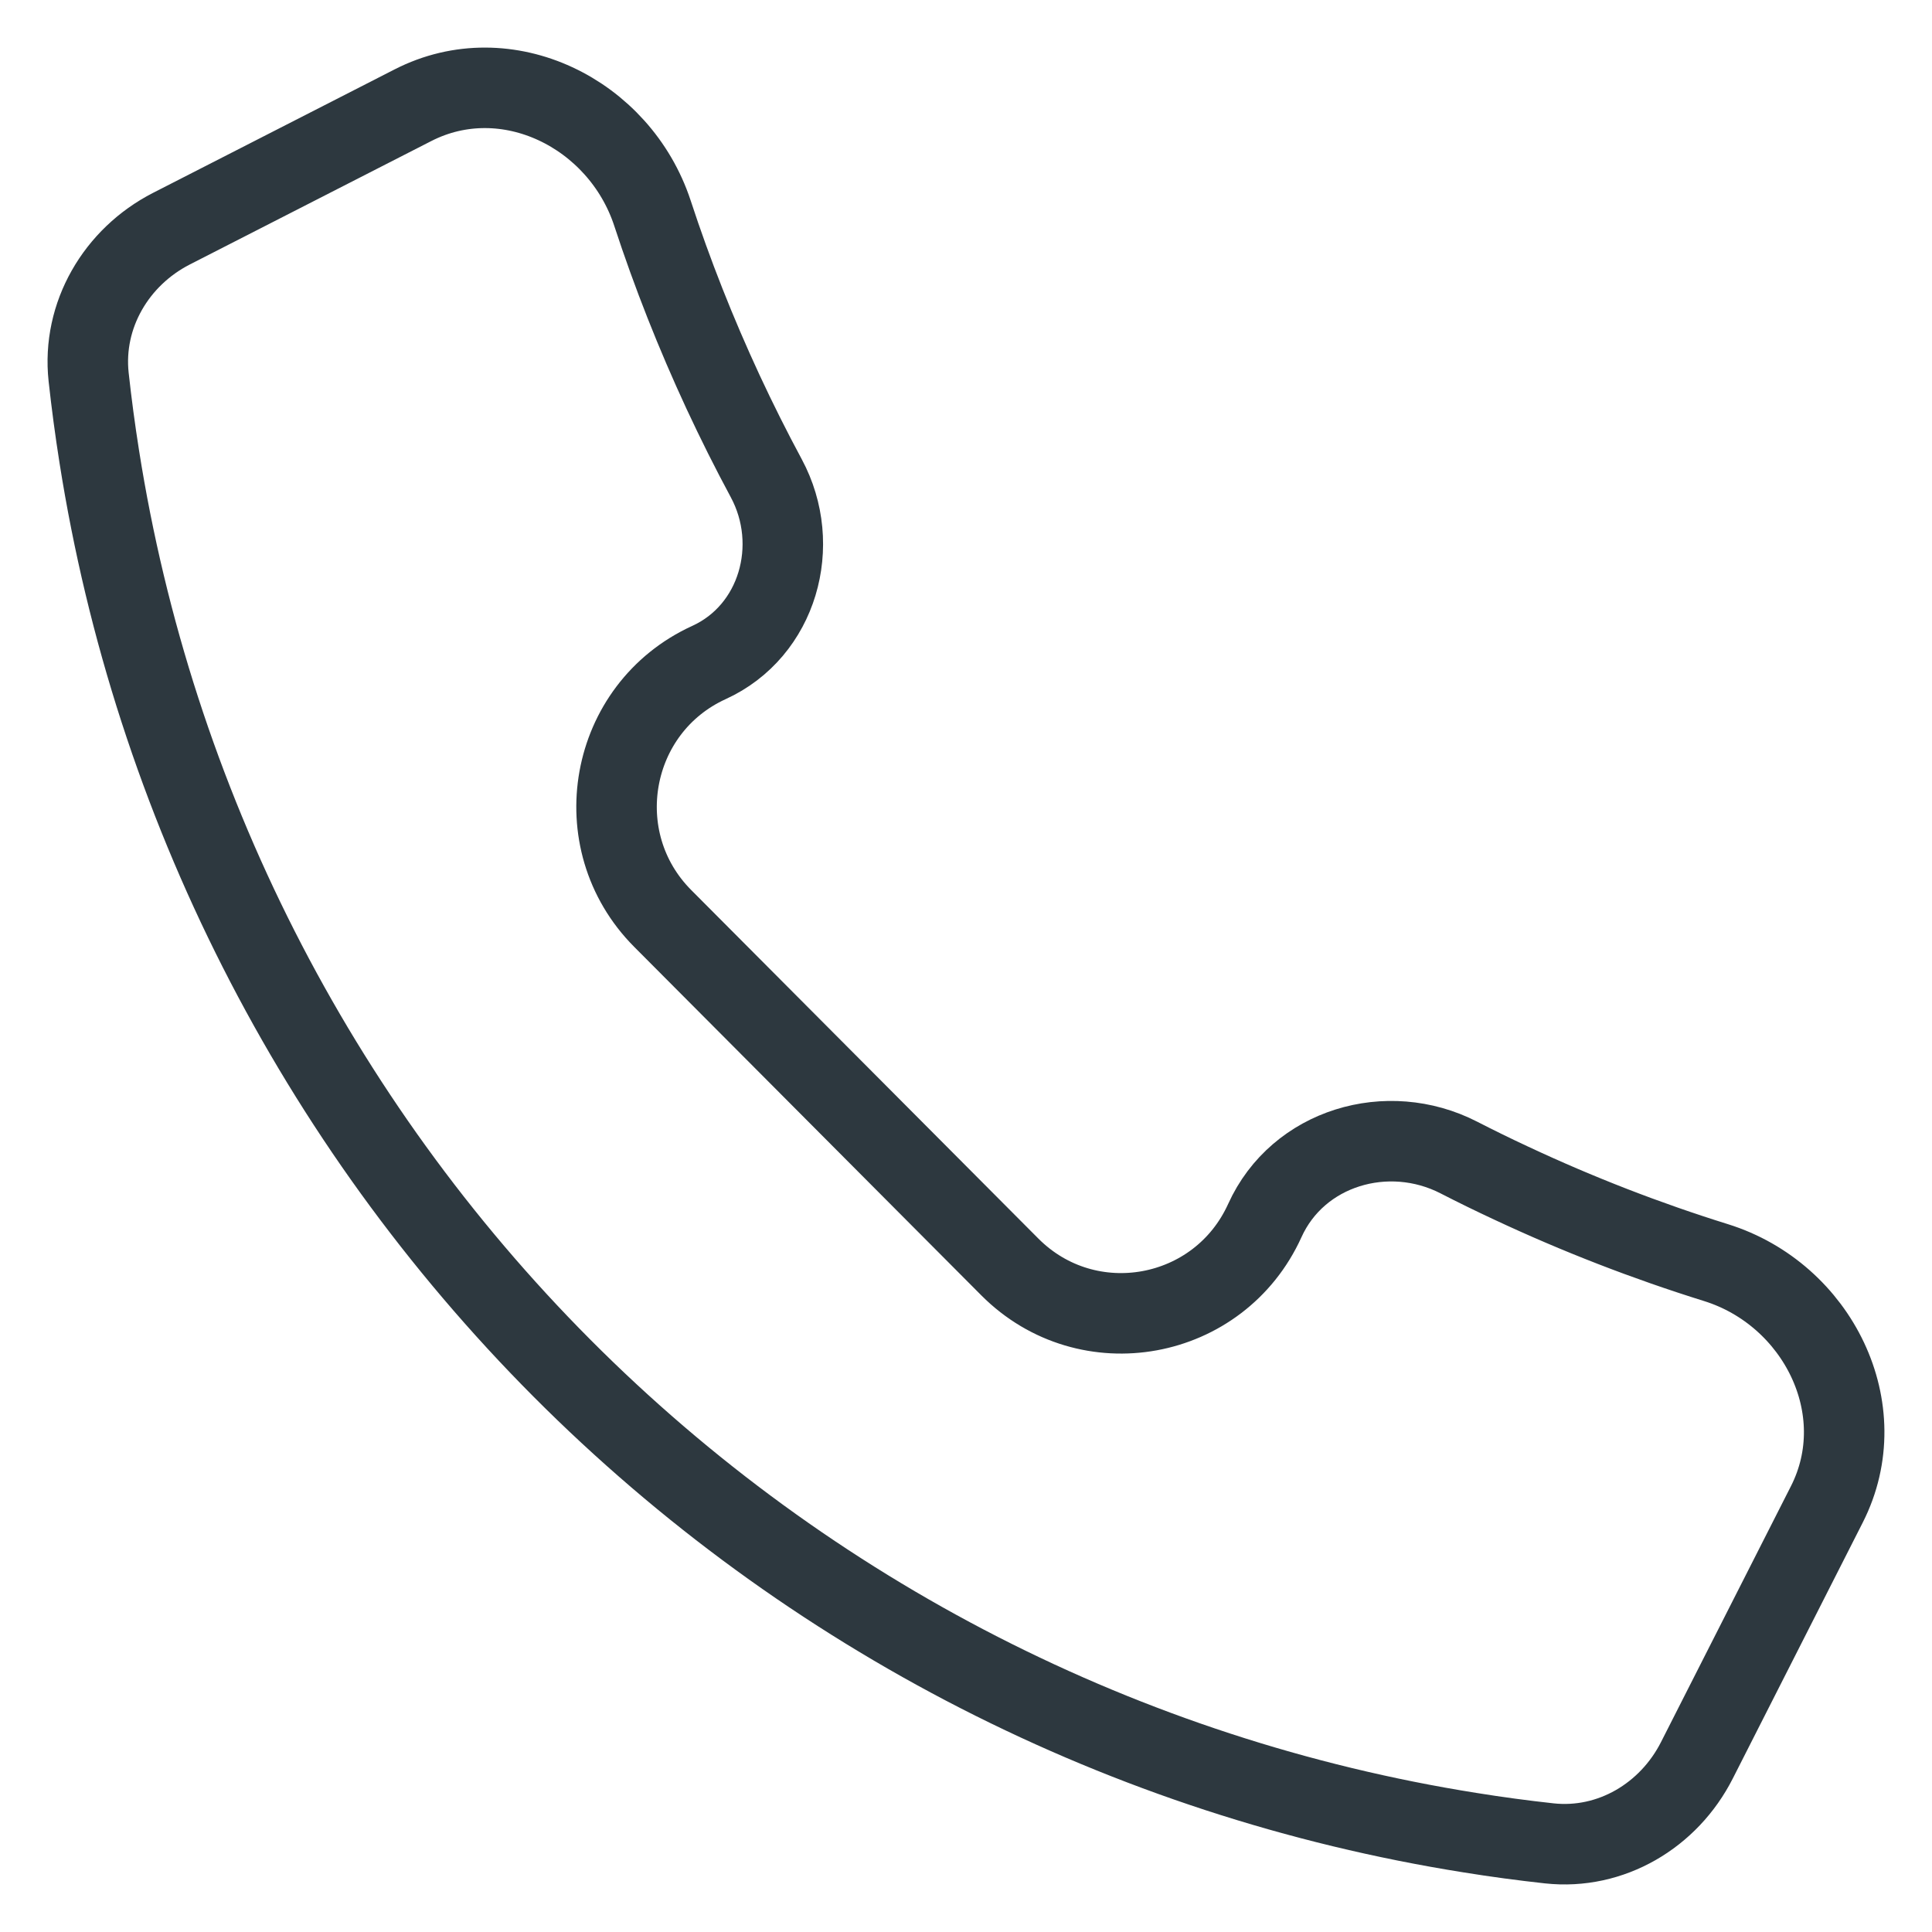 <svg width="24" height="24" viewBox="0 0 24 24" fill="none" xmlns="http://www.w3.org/2000/svg">
<g clip-path="url(#clip0_131_4877)">
<path d="M21.08 21.866C20.731 22.555 20.011 22.982 19.246 22.899C18.918 22.863 18.589 22.819 18.261 22.766C13.989 22.087 10.04 20.067 6.981 16.996C3.922 13.925 1.909 9.96 1.233 5.671C1.181 5.342 1.137 5.012 1.101 4.683C1.018 3.915 1.444 3.192 2.129 2.841L5.13 1.307C6.291 0.713 7.696 1.405 8.105 2.648C8.352 3.402 8.645 4.143 8.982 4.869C9.151 5.232 9.33 5.59 9.519 5.941C9.966 6.773 9.664 7.839 8.807 8.23C7.563 8.798 7.266 10.439 8.233 11.41L12.545 15.739C13.512 16.709 15.146 16.411 15.712 15.162C16.123 14.254 17.237 13.925 18.122 14.379C18.336 14.489 18.553 14.595 18.772 14.697C19.602 15.086 20.452 15.415 21.318 15.685C22.578 16.079 23.293 17.506 22.694 18.687L21.08 21.866Z" stroke="#2D383F" stroke-linecap="round" stroke-linejoin="round"/>
</g>
<defs>
<clipPath id="clip0_131_4877">
<rect width="24" height="24" fill="white"/>
</clipPath>
</defs>
</svg>
